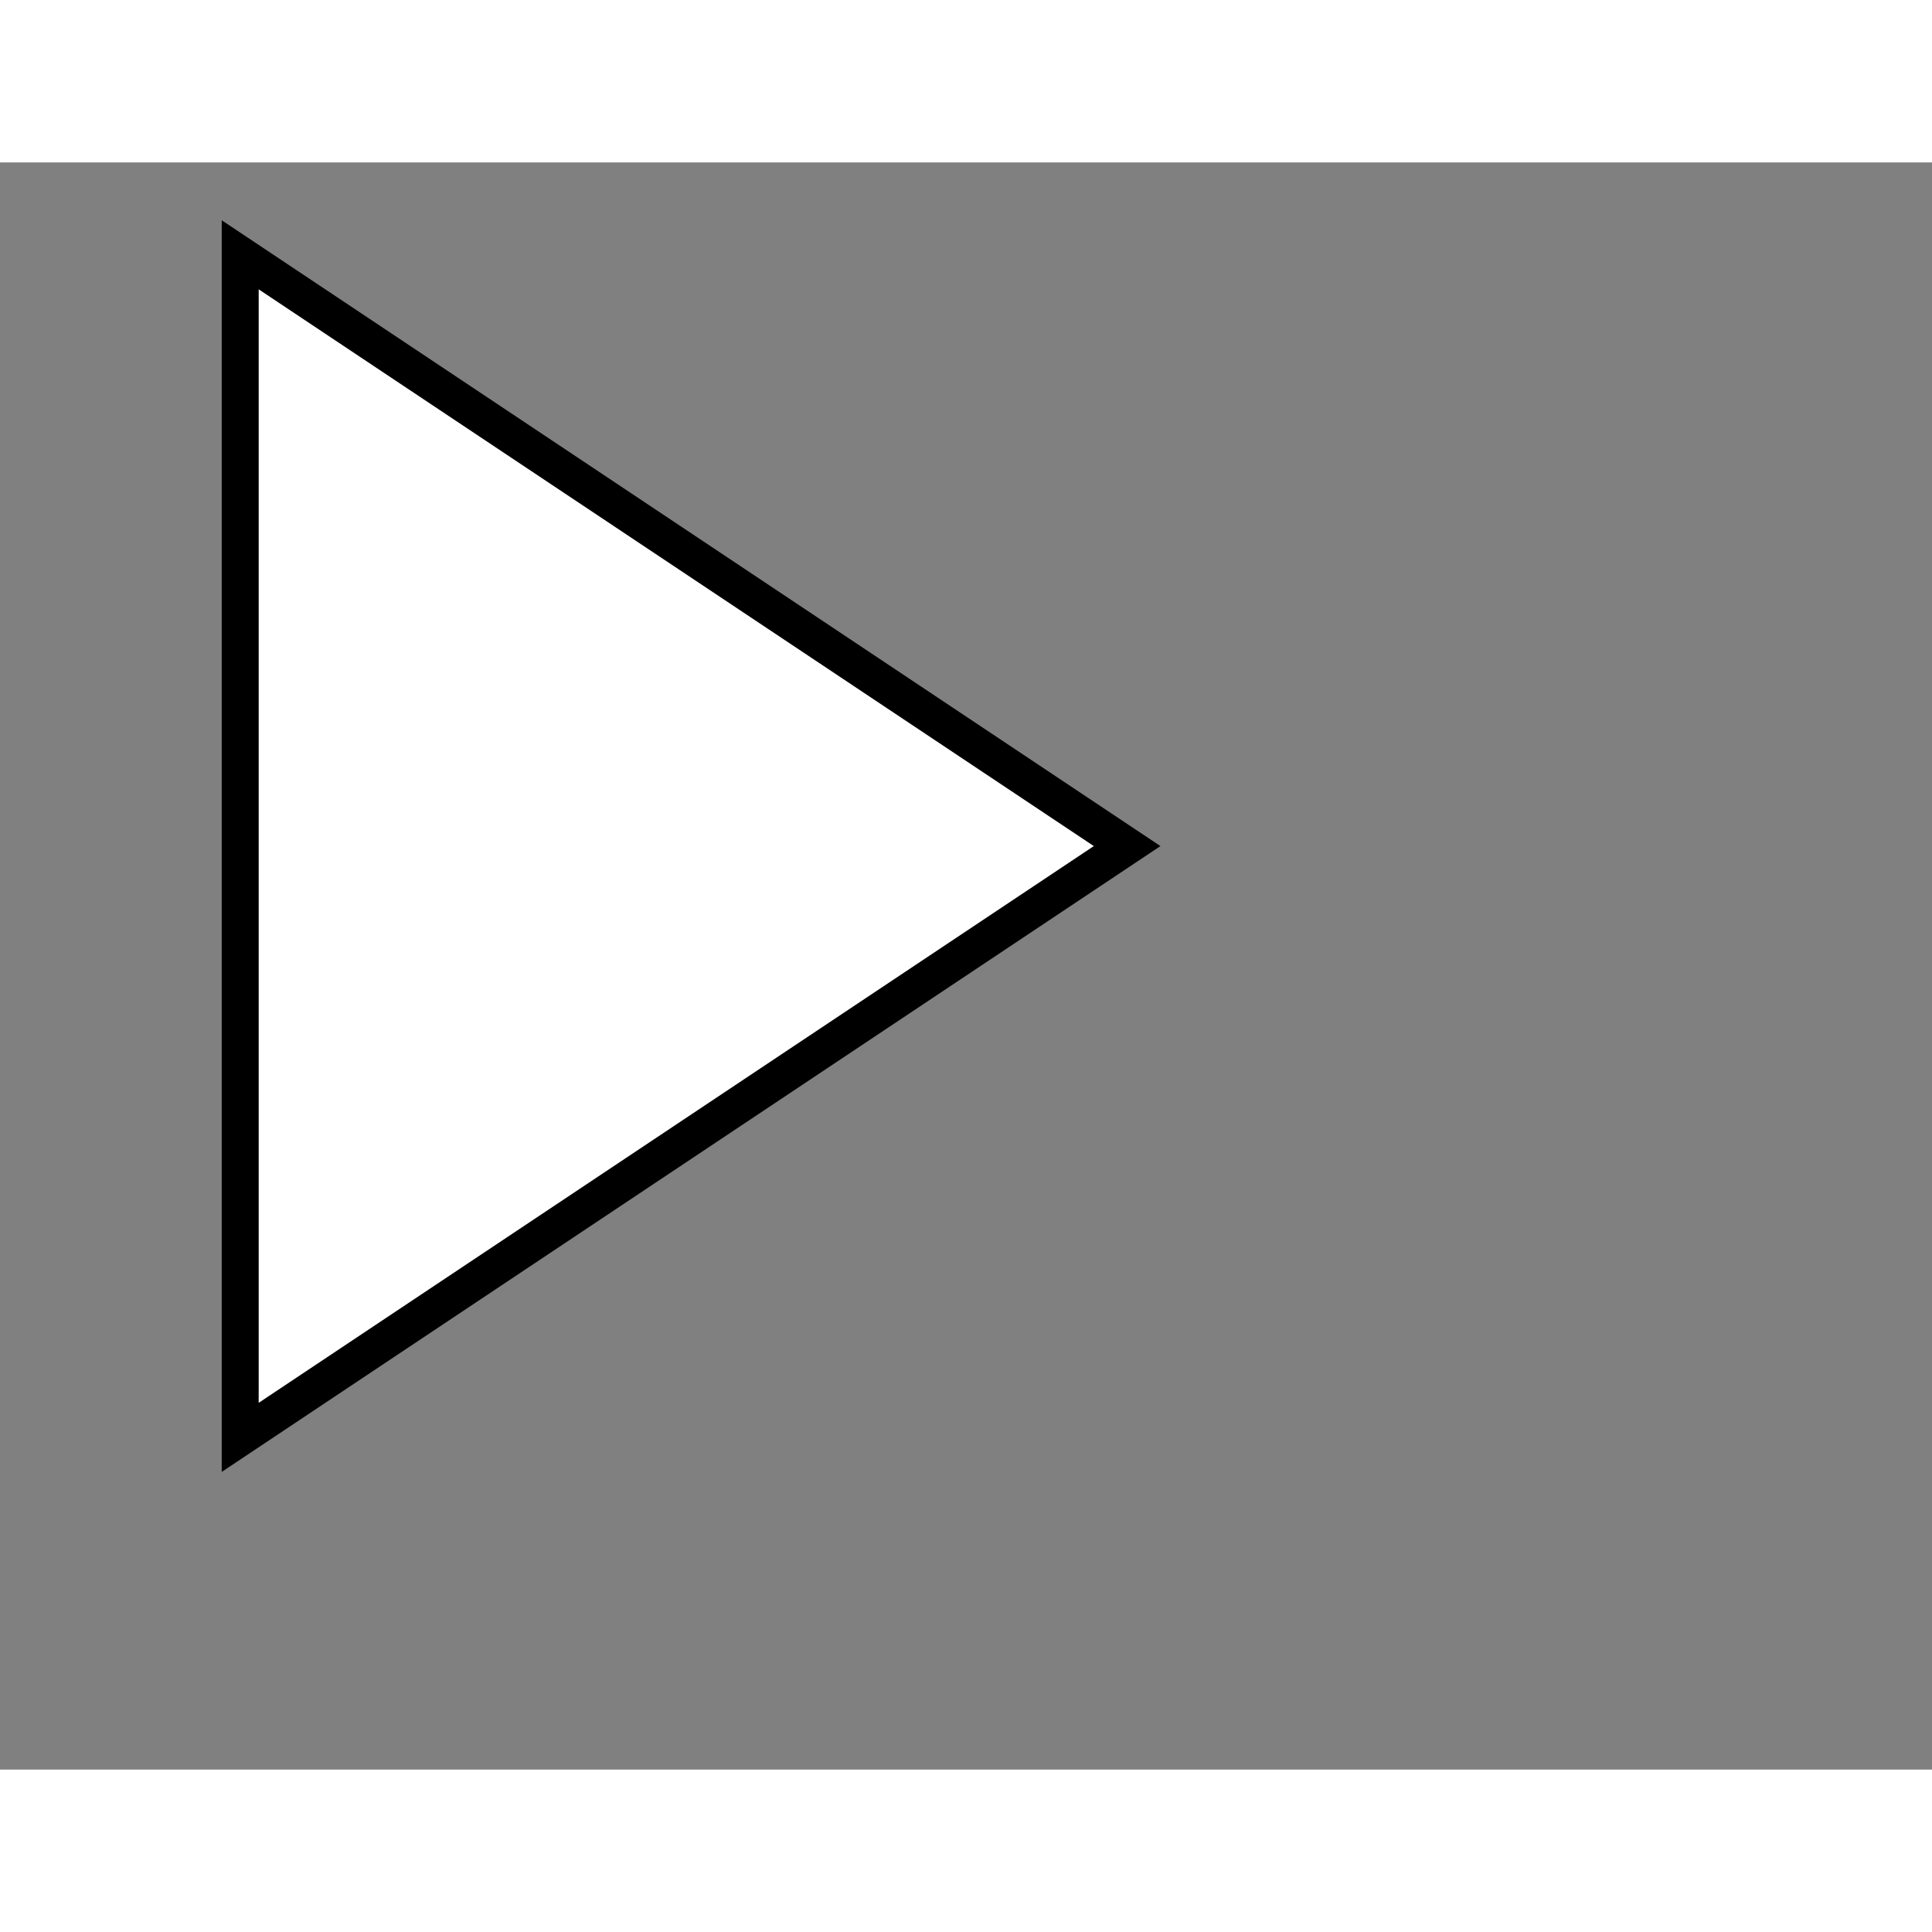 <svg style="width: 36px; height: 36px; display: block; position: relative; overflow: hidden; cursor: move; left: 2px; top: 2px;" xmlns="http://www.w3.org/2000/svg" viewBox="0 0 52.28 43.49"><rect x="0" y="0" width="52.28" height="43.49" fill="#808080" stroke="none"/><g><g></g><g><g transform="translate(0.5,0.5)" style="visibility: visible;"><path d="M 6 2 L 30 18 L 6 34 Z" fill="#ffffff" stroke="#000000" stroke-miterlimit="10" pointer-events="all"></path></g></g><g></g><g></g></g></svg>